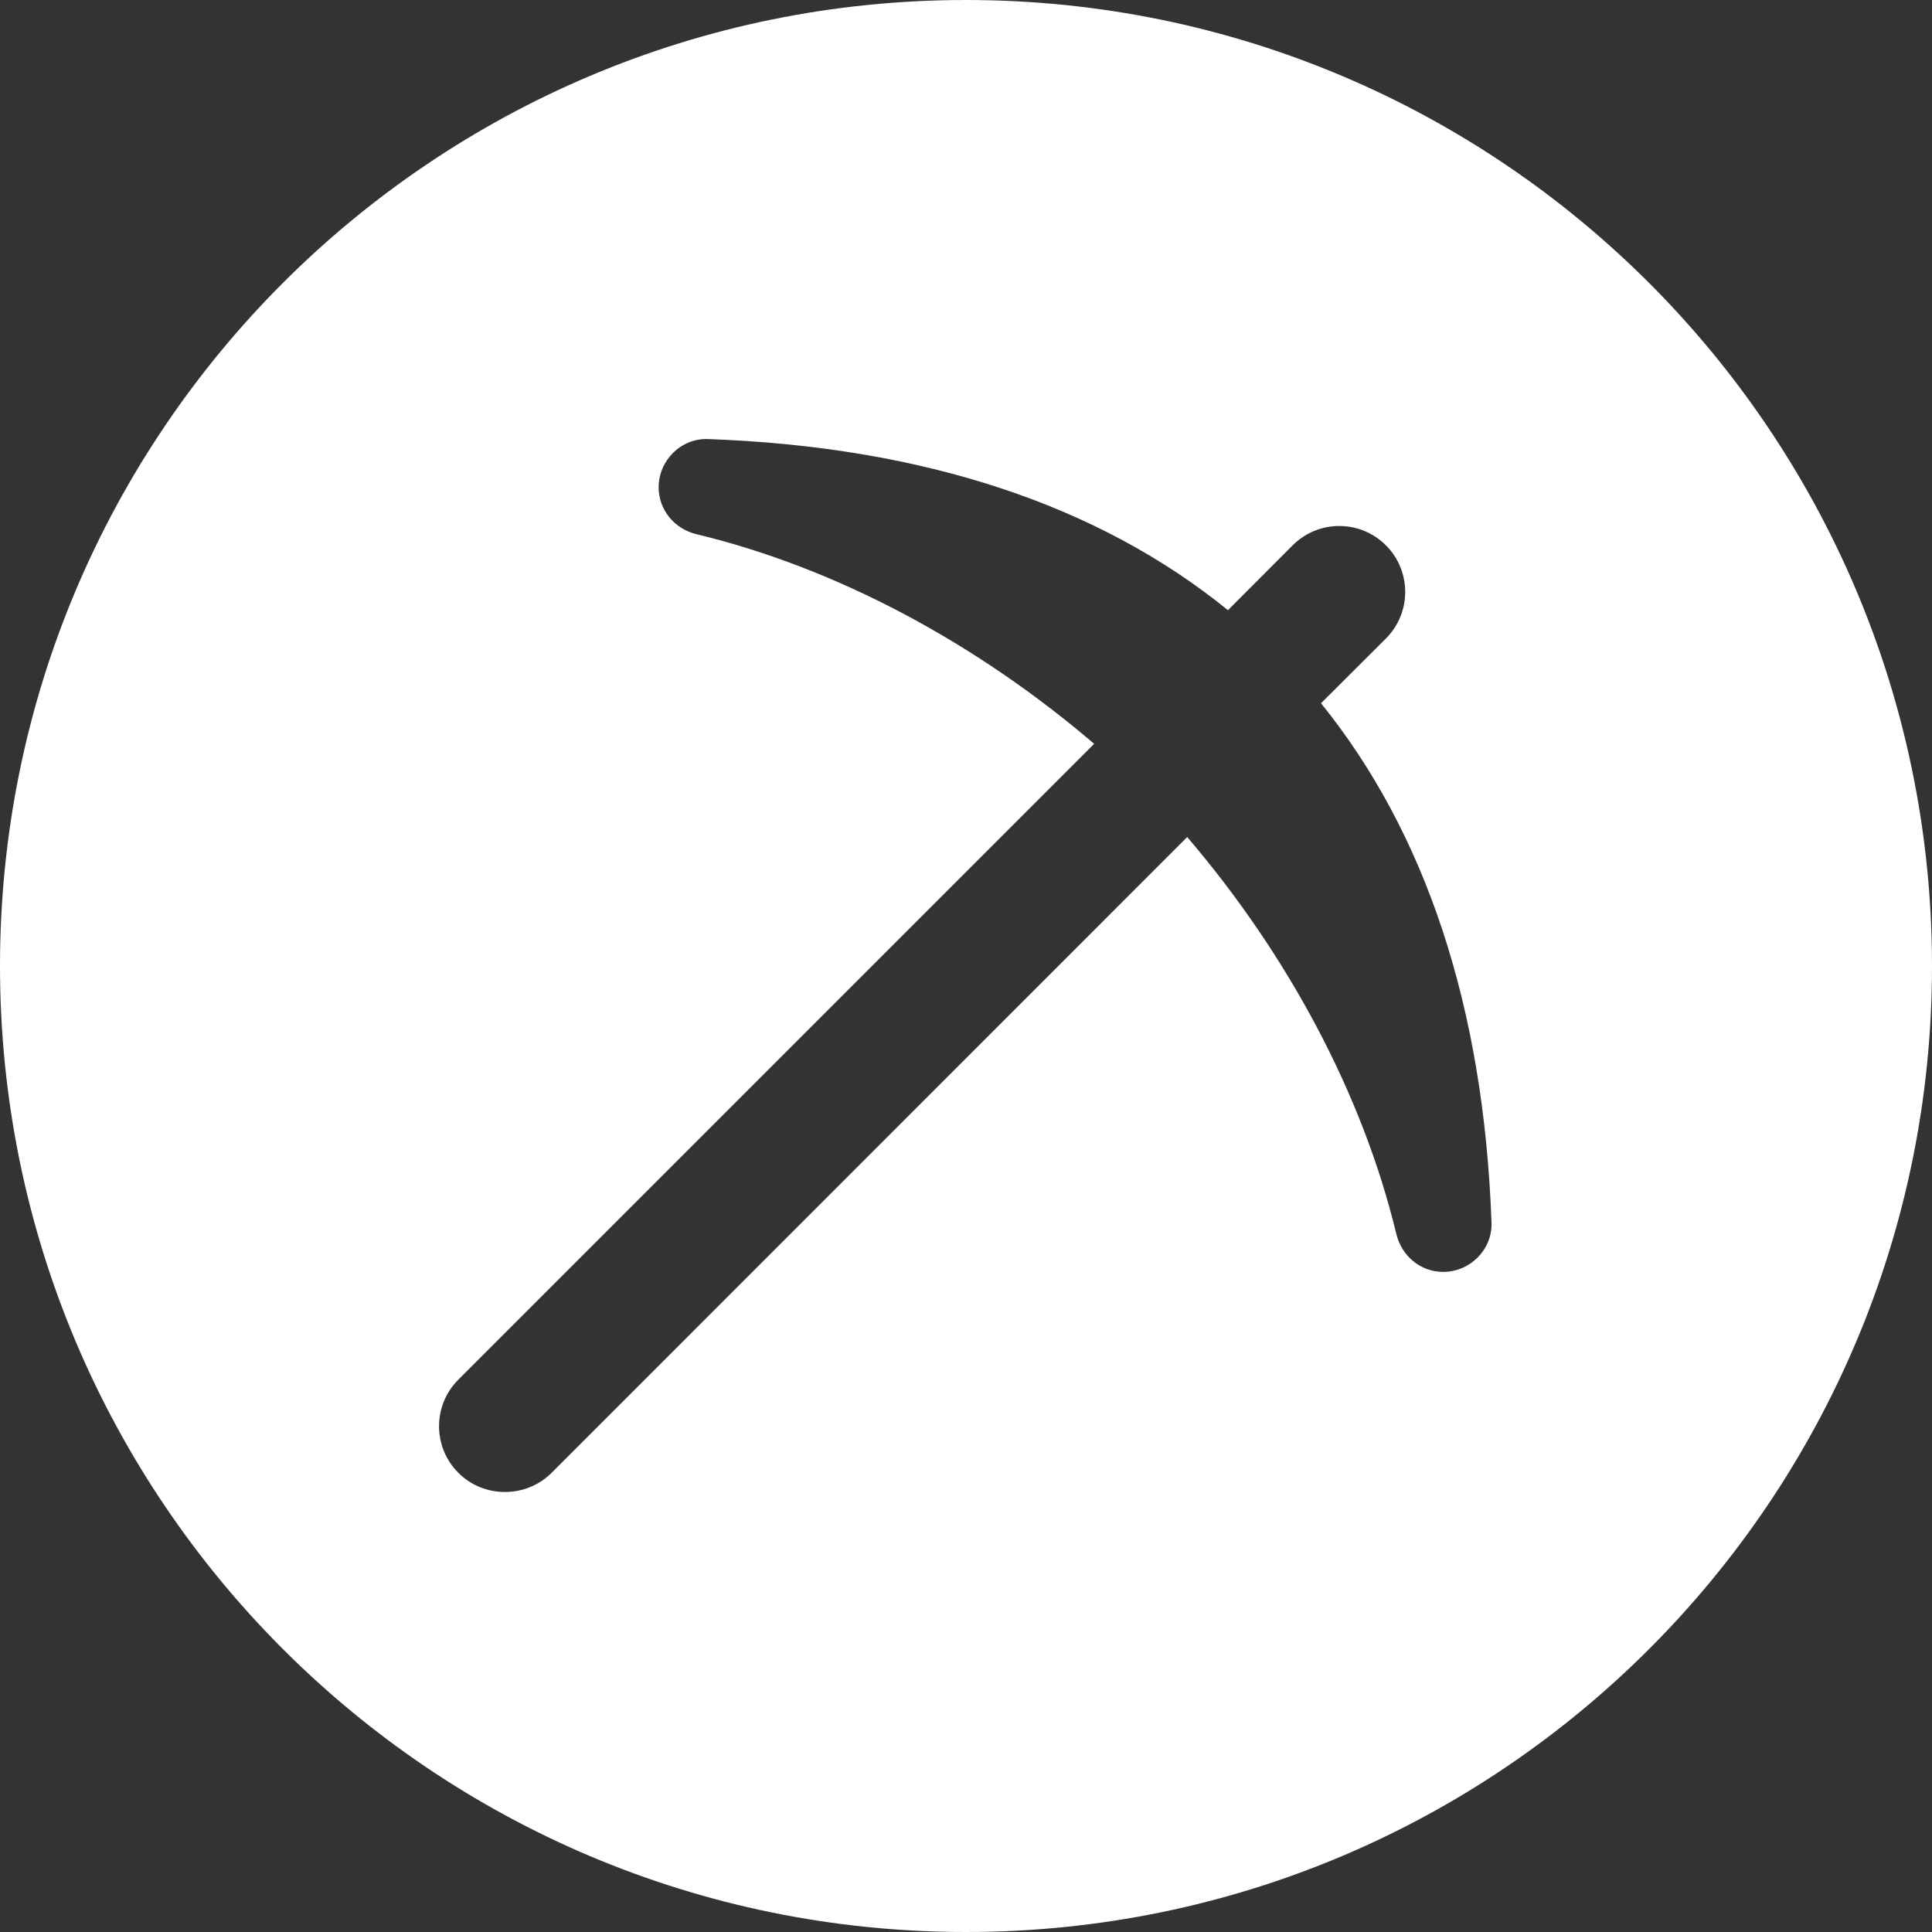 <svg width="12" height="12" viewBox="0 0 12 12" fill="none" xmlns="http://www.w3.org/2000/svg">
<rect x="0" y="0" width="12" height="12" fill="#333333" stroke="none"/>
<path fill-rule="evenodd" clip-rule="evenodd" d="M6 12C9.314 12 12 9.314 12 6C12 2.686 9.314 0 6 0C2.686 0 0 2.686 0 6C0 9.314 2.686 12 6 12ZM8.673 7.665C8.706 7.801 8.823 7.9 8.964 7.9C9.131 7.9 9.27 7.761 9.264 7.594C9.216 6.247 8.851 5.167 8.205 4.368L8.608 3.966C8.768 3.806 8.768 3.547 8.608 3.387C8.448 3.227 8.189 3.227 8.029 3.387L7.627 3.79C6.828 3.141 5.746 2.775 4.396 2.727C4.229 2.722 4.091 2.86 4.091 3.027C4.091 3.167 4.189 3.285 4.326 3.318C5.202 3.529 6.066 3.996 6.796 4.62L2.847 8.569C2.687 8.729 2.687 8.988 2.847 9.148C2.927 9.228 3.032 9.267 3.136 9.267C3.241 9.267 3.346 9.228 3.426 9.148L7.374 5.199C7.997 5.928 8.462 6.791 8.673 7.665Z" fill="white"/>
</svg>
